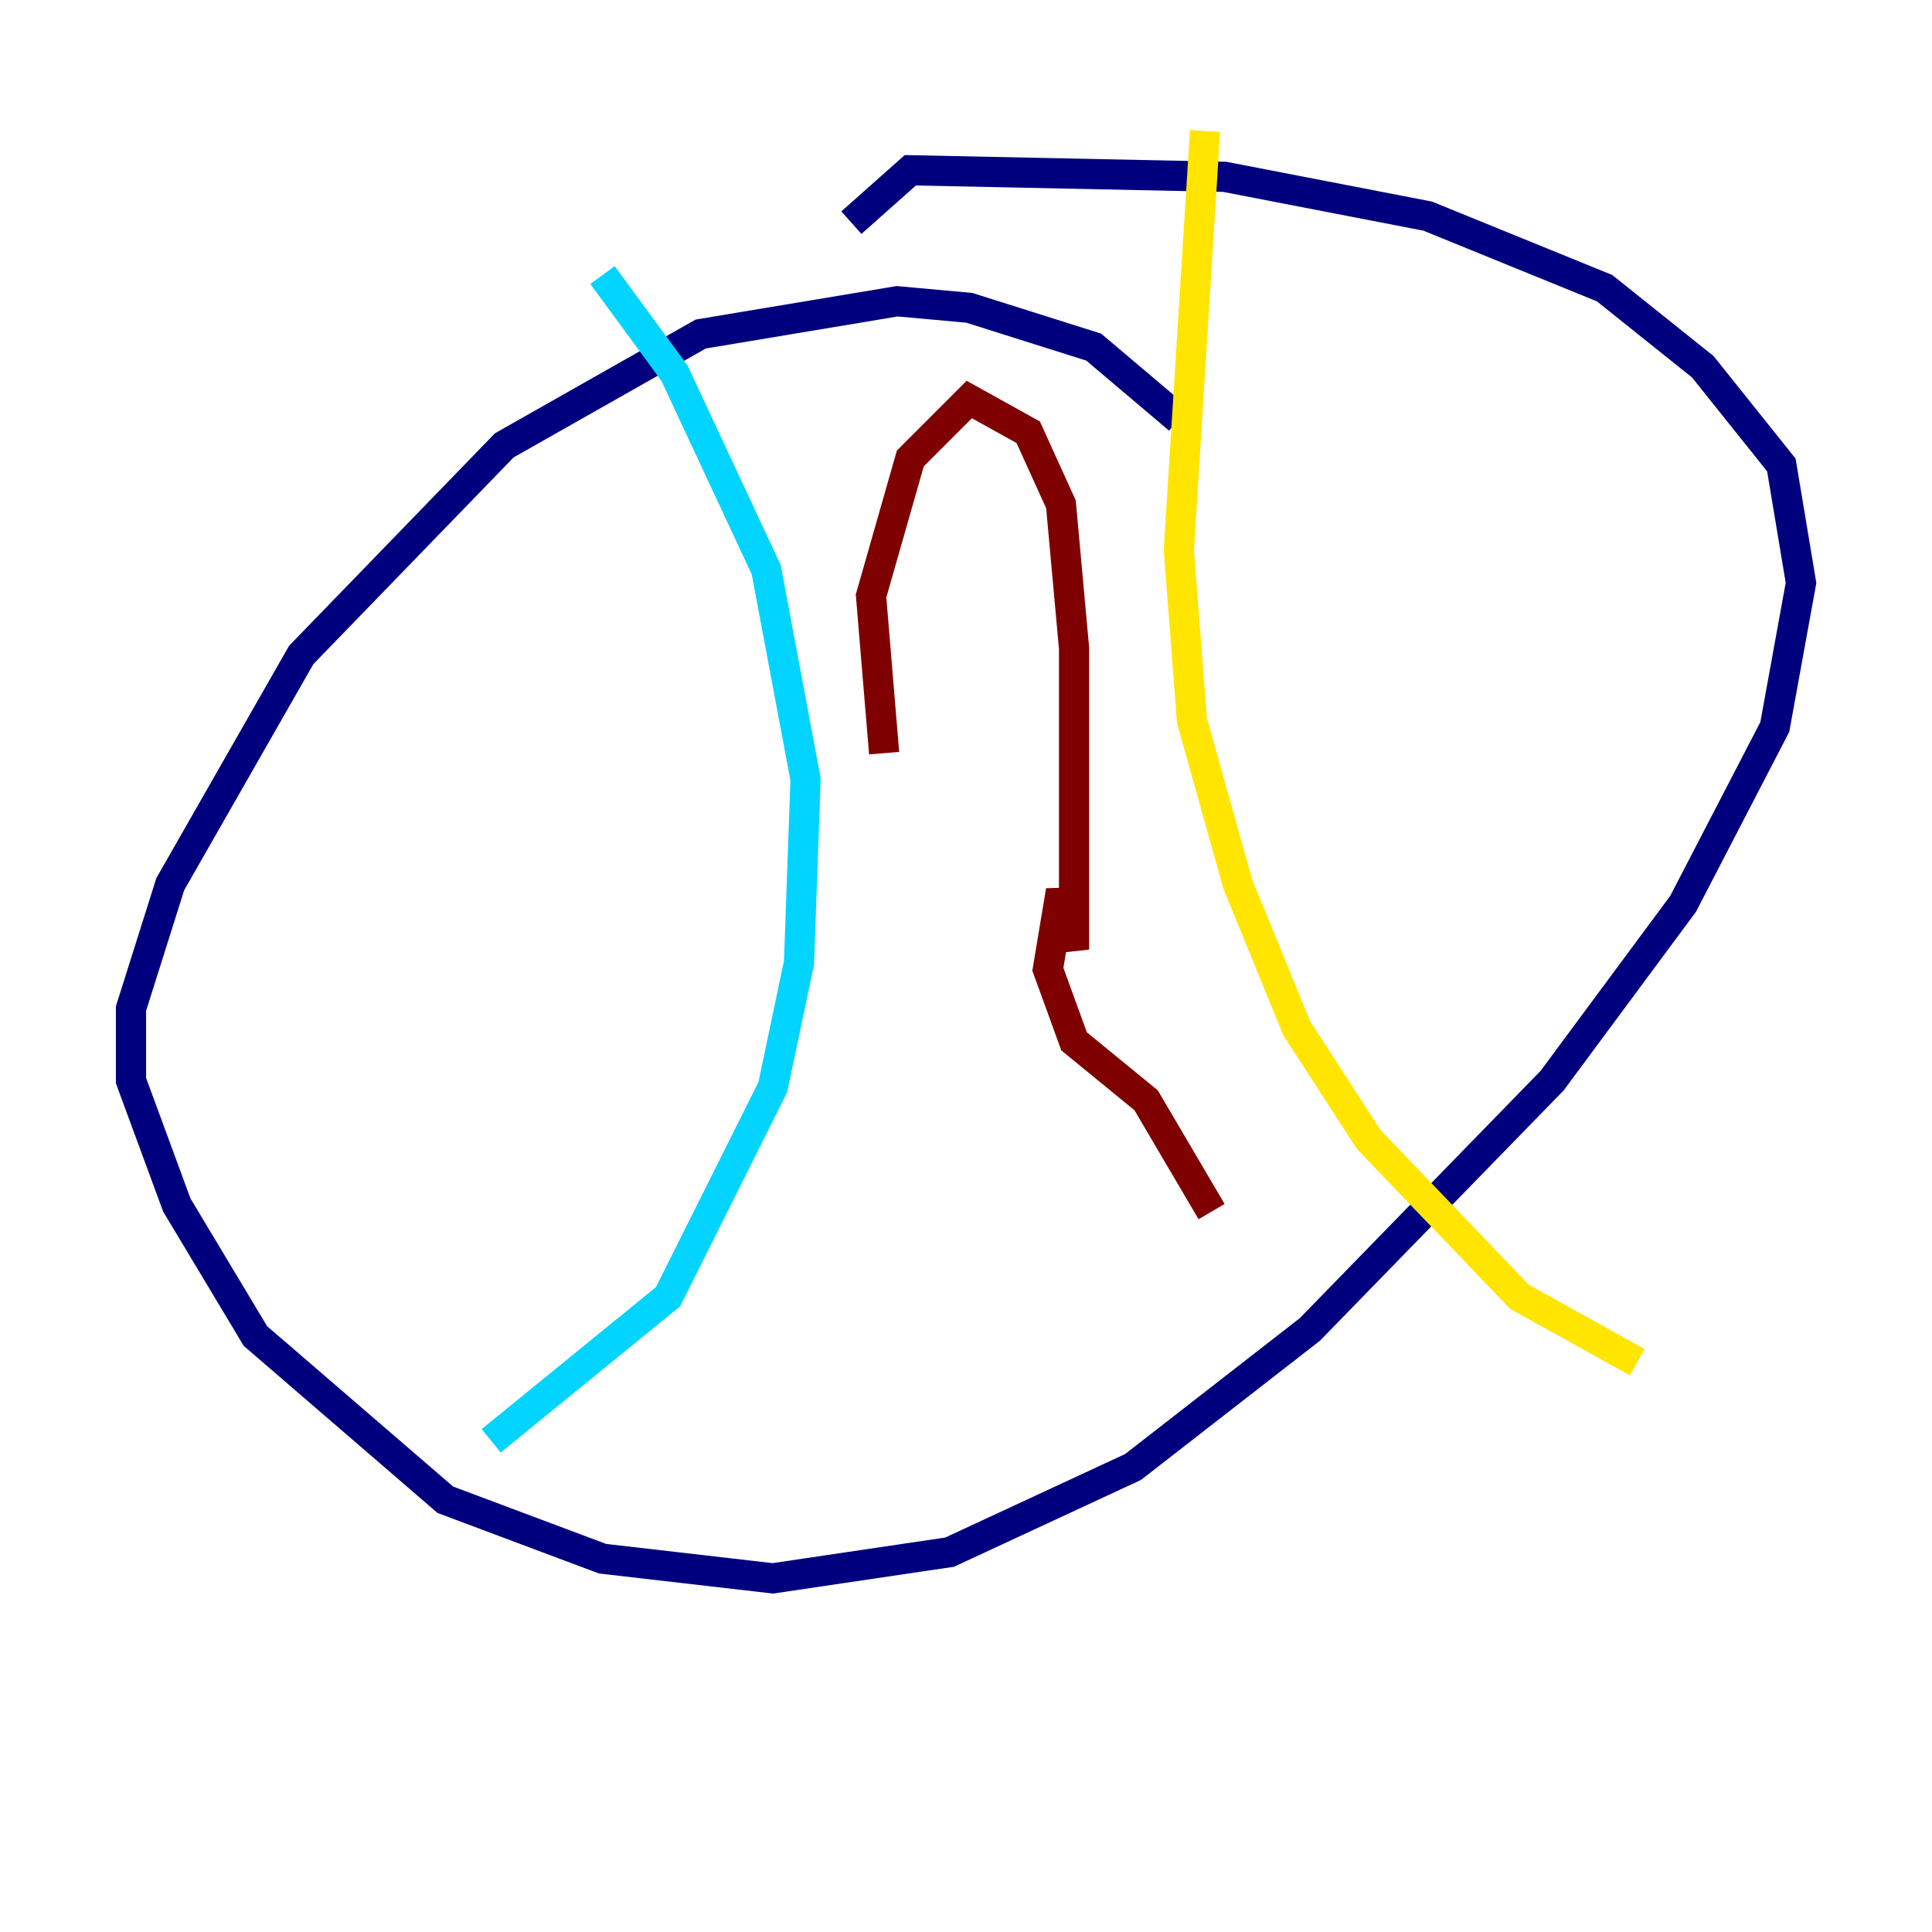 <?xml version="1.0" encoding="utf-8" ?>
<svg baseProfile="tiny" height="128" version="1.2" viewBox="0,0,128,128" width="128" xmlns="http://www.w3.org/2000/svg" xmlns:ev="http://www.w3.org/2001/xml-events" xmlns:xlink="http://www.w3.org/1999/xlink"><defs /><polyline fill="none" points="78.102,27.77 72.461,22.997 64.217,20.393 59.444,19.959 46.427,22.129 33.41,29.505 19.959,43.39 11.281,58.576 8.678,66.82 8.678,71.593 11.715,79.837 16.922,88.515 29.505,99.363 39.919,103.268 51.2,104.57 62.915,102.834 75.064,97.193 86.78,88.081 102.834,71.593 111.512,59.878 117.586,48.163 119.322,38.617 118.02,30.807 112.814,24.298 106.305,19.091 94.59,14.319 81.139,11.715 60.312,11.281 56.407,14.752" stroke="#00007f" stroke-width="2" /><polyline fill="none" points="39.919,18.224 44.691,24.732 50.766,37.749 53.37,51.634 52.936,63.783 51.2,72.027 44.258,85.912 32.542,95.458" stroke="#00d4ff" stroke-width="2" /><polyline fill="none" points="79.837,8.678 78.102,36.447 78.969,47.729 82.007,58.576 85.912,68.122 90.685,75.498 100.664,85.912 108.475,90.251" stroke="#ffe500" stroke-width="2" /><polyline fill="none" points="58.576,49.898 57.709,39.485 60.312,30.373 64.217,26.468 68.122,28.637 70.291,33.41 71.159,42.956 71.159,62.915 70.291,59.01 69.424,64.217 71.159,68.99 75.932,72.895 80.271,80.271" stroke="#7f0000" stroke-width="2" /></svg>